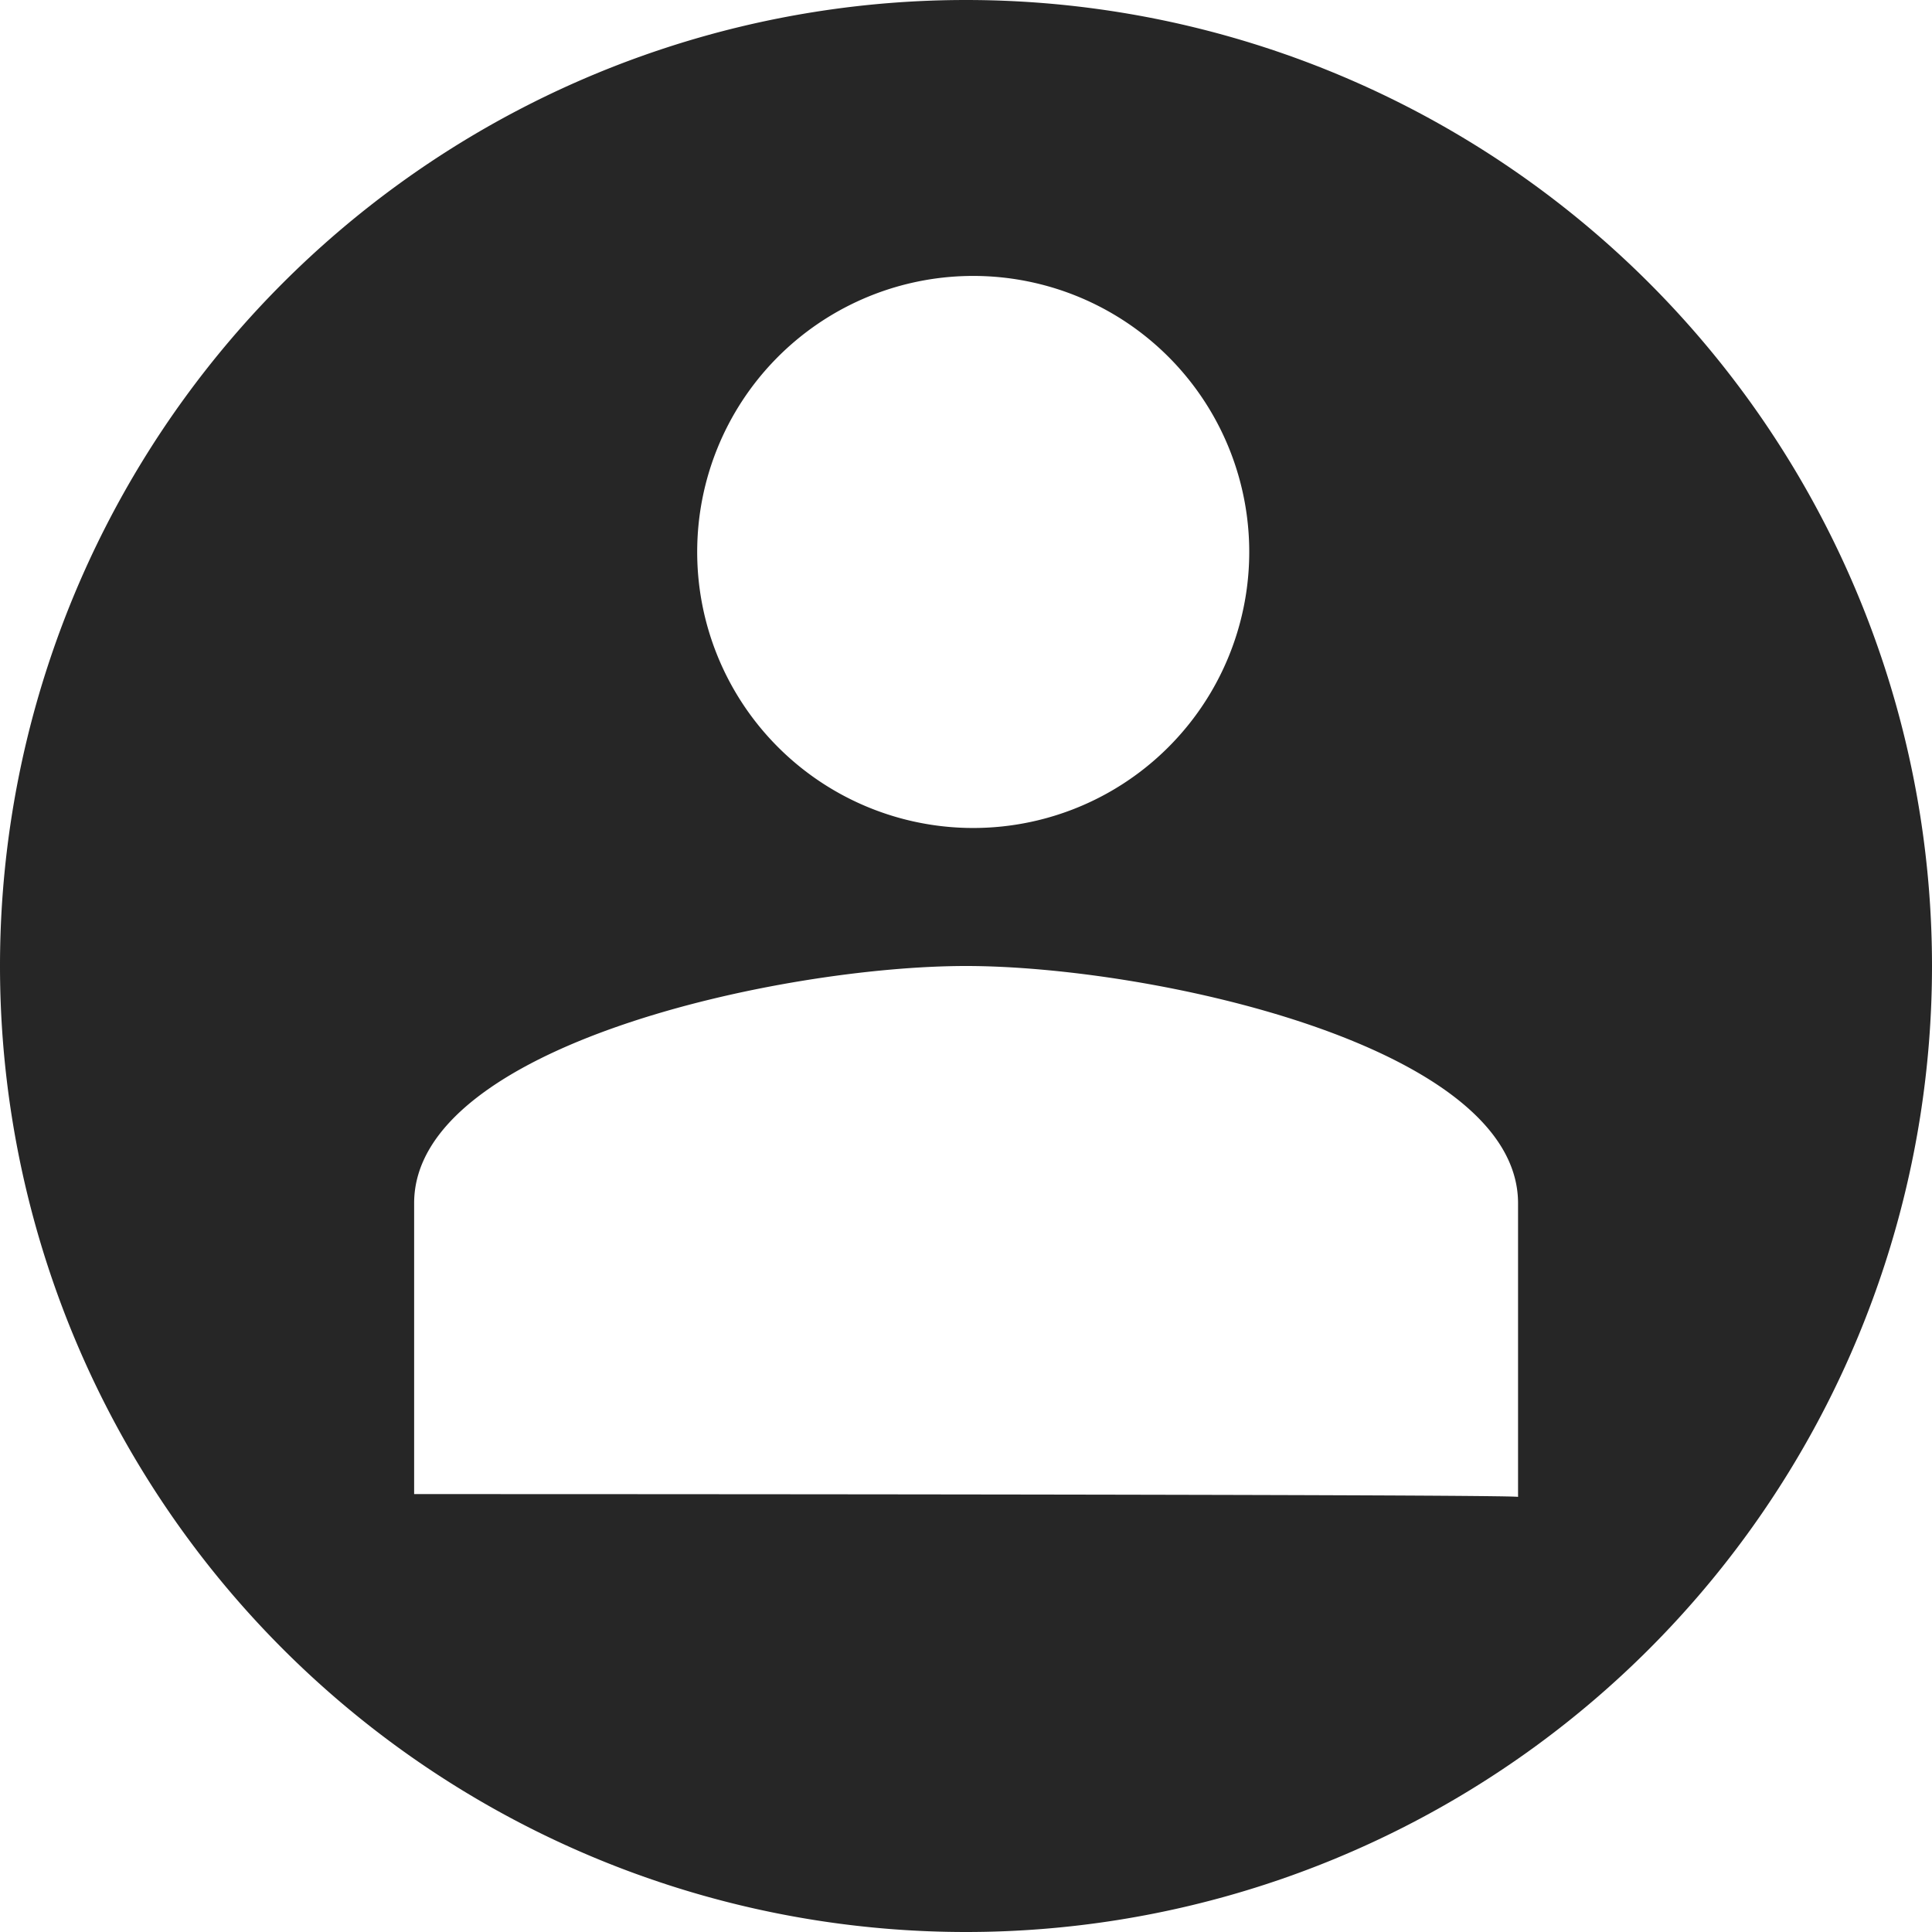 <svg xmlns="http://www.w3.org/2000/svg" viewBox="0 0 1024 1024" version="1.1"><path d="M512 1024A512 512 0 1 1 512 0a512 512 0 0 1 0 1024z m-292.5-232.1s585.1 0 585.1 1.5V637.7C804.5 553.9 609.5 512 512 512c-97.5 0-292.5 41.9-292.5 125.7v154.2zM512 438.8a146.3 146.3 0 1 0 0-292.5 146.3 146.3 0 0 0 0 292.5z" fill="#262626" p-id="3007"></path></svg>